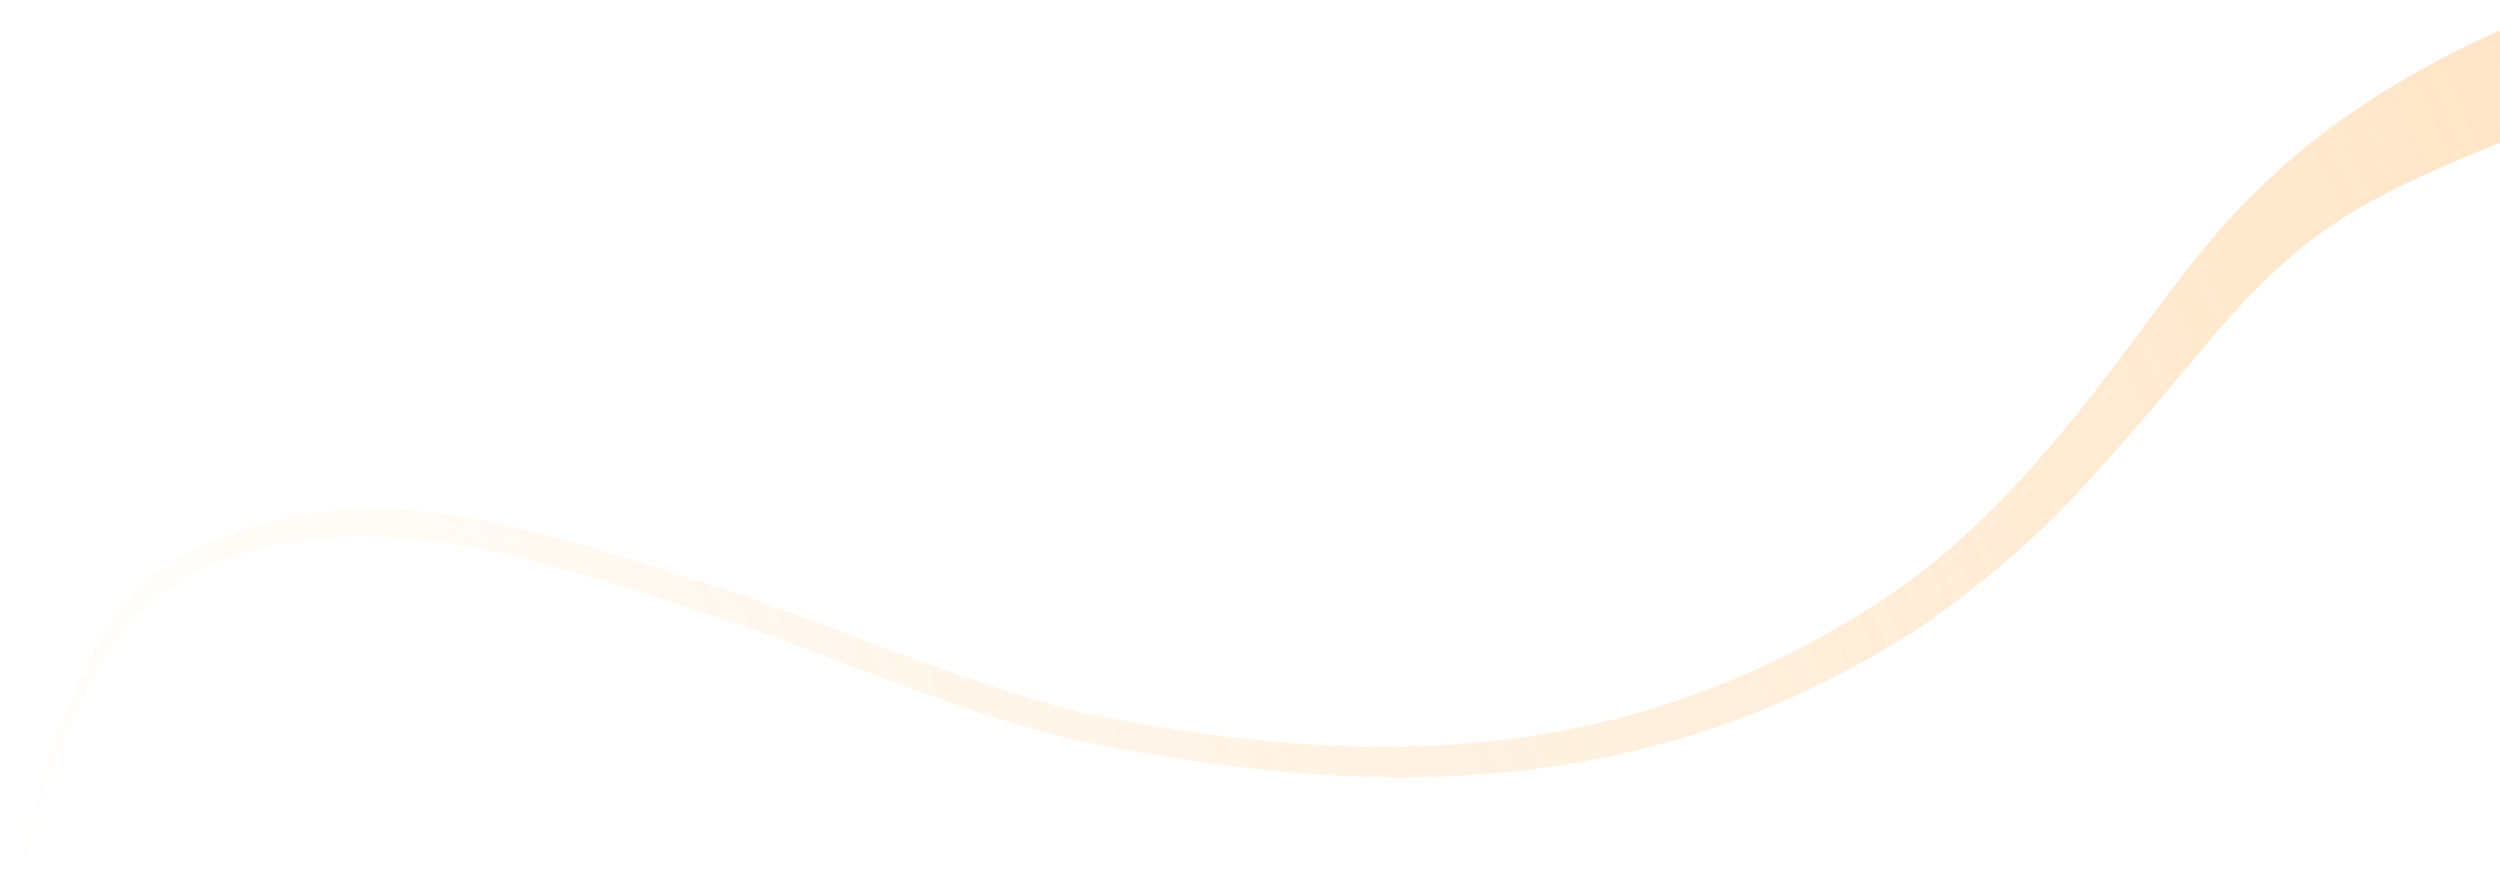 <svg width="625" height="219" viewBox="0 0 625 219" fill="none" xmlns="http://www.w3.org/2000/svg">
<path opacity="0.4" fill-rule="evenodd" clip-rule="evenodd" d="M641.033 17.18C641.874 18.974 644.359 27.819 642.431 28.603C596.146 47.407 580.303 52.56 553.452 83.832C550.329 87.893 541.98 97.125 538.932 101.222C520.779 121.812 510.447 135.184 482.008 155.483C407.892 204.828 331.925 197.749 268.429 184.982C235.545 176.891 205.753 162.873 179.338 154.291L179.11 154.217C152.639 145.615 129.568 138.119 110.23 135.526C79.484 131.404 56.901 136.747 41.959 147.509C14.982 164.98 5.557 224.056 2.655 233.765C2.092 235.652 2.895 237.469 0.868 236.944C-0.335 236.632 0.305 235.127 0.868 233.24C4.163 222.215 13.475 163.322 37.984 144.027C54.595 132.063 78.575 124.117 111.316 128.507C131.387 131.198 155.032 138.881 181.012 147.323L181.849 147.595C208.309 156.193 237.149 169.51 270.037 178.051C332.222 190.554 403.511 196.039 474.447 147.357C500.931 128.725 520.158 102.877 536.138 81.423C539.233 77.268 542.359 73.072 545.603 68.853C565.576 42.883 589.71 21.598 637.724 2.091C639.51 -3.996 640.191 15.385 641.033 17.18Z" fill="url(#paint0_linear_1457_415)"/>
<defs>
<linearGradient id="paint0_linear_1457_415" x1="701.803" y1="-36.588" x2="24.384" y2="264.203" gradientUnits="userSpaceOnUse">
<stop stop-color="#FFB762"/>
<stop offset="1" stop-color="#FFB762" stop-opacity="0"/>
</linearGradient>
</defs>
</svg>
